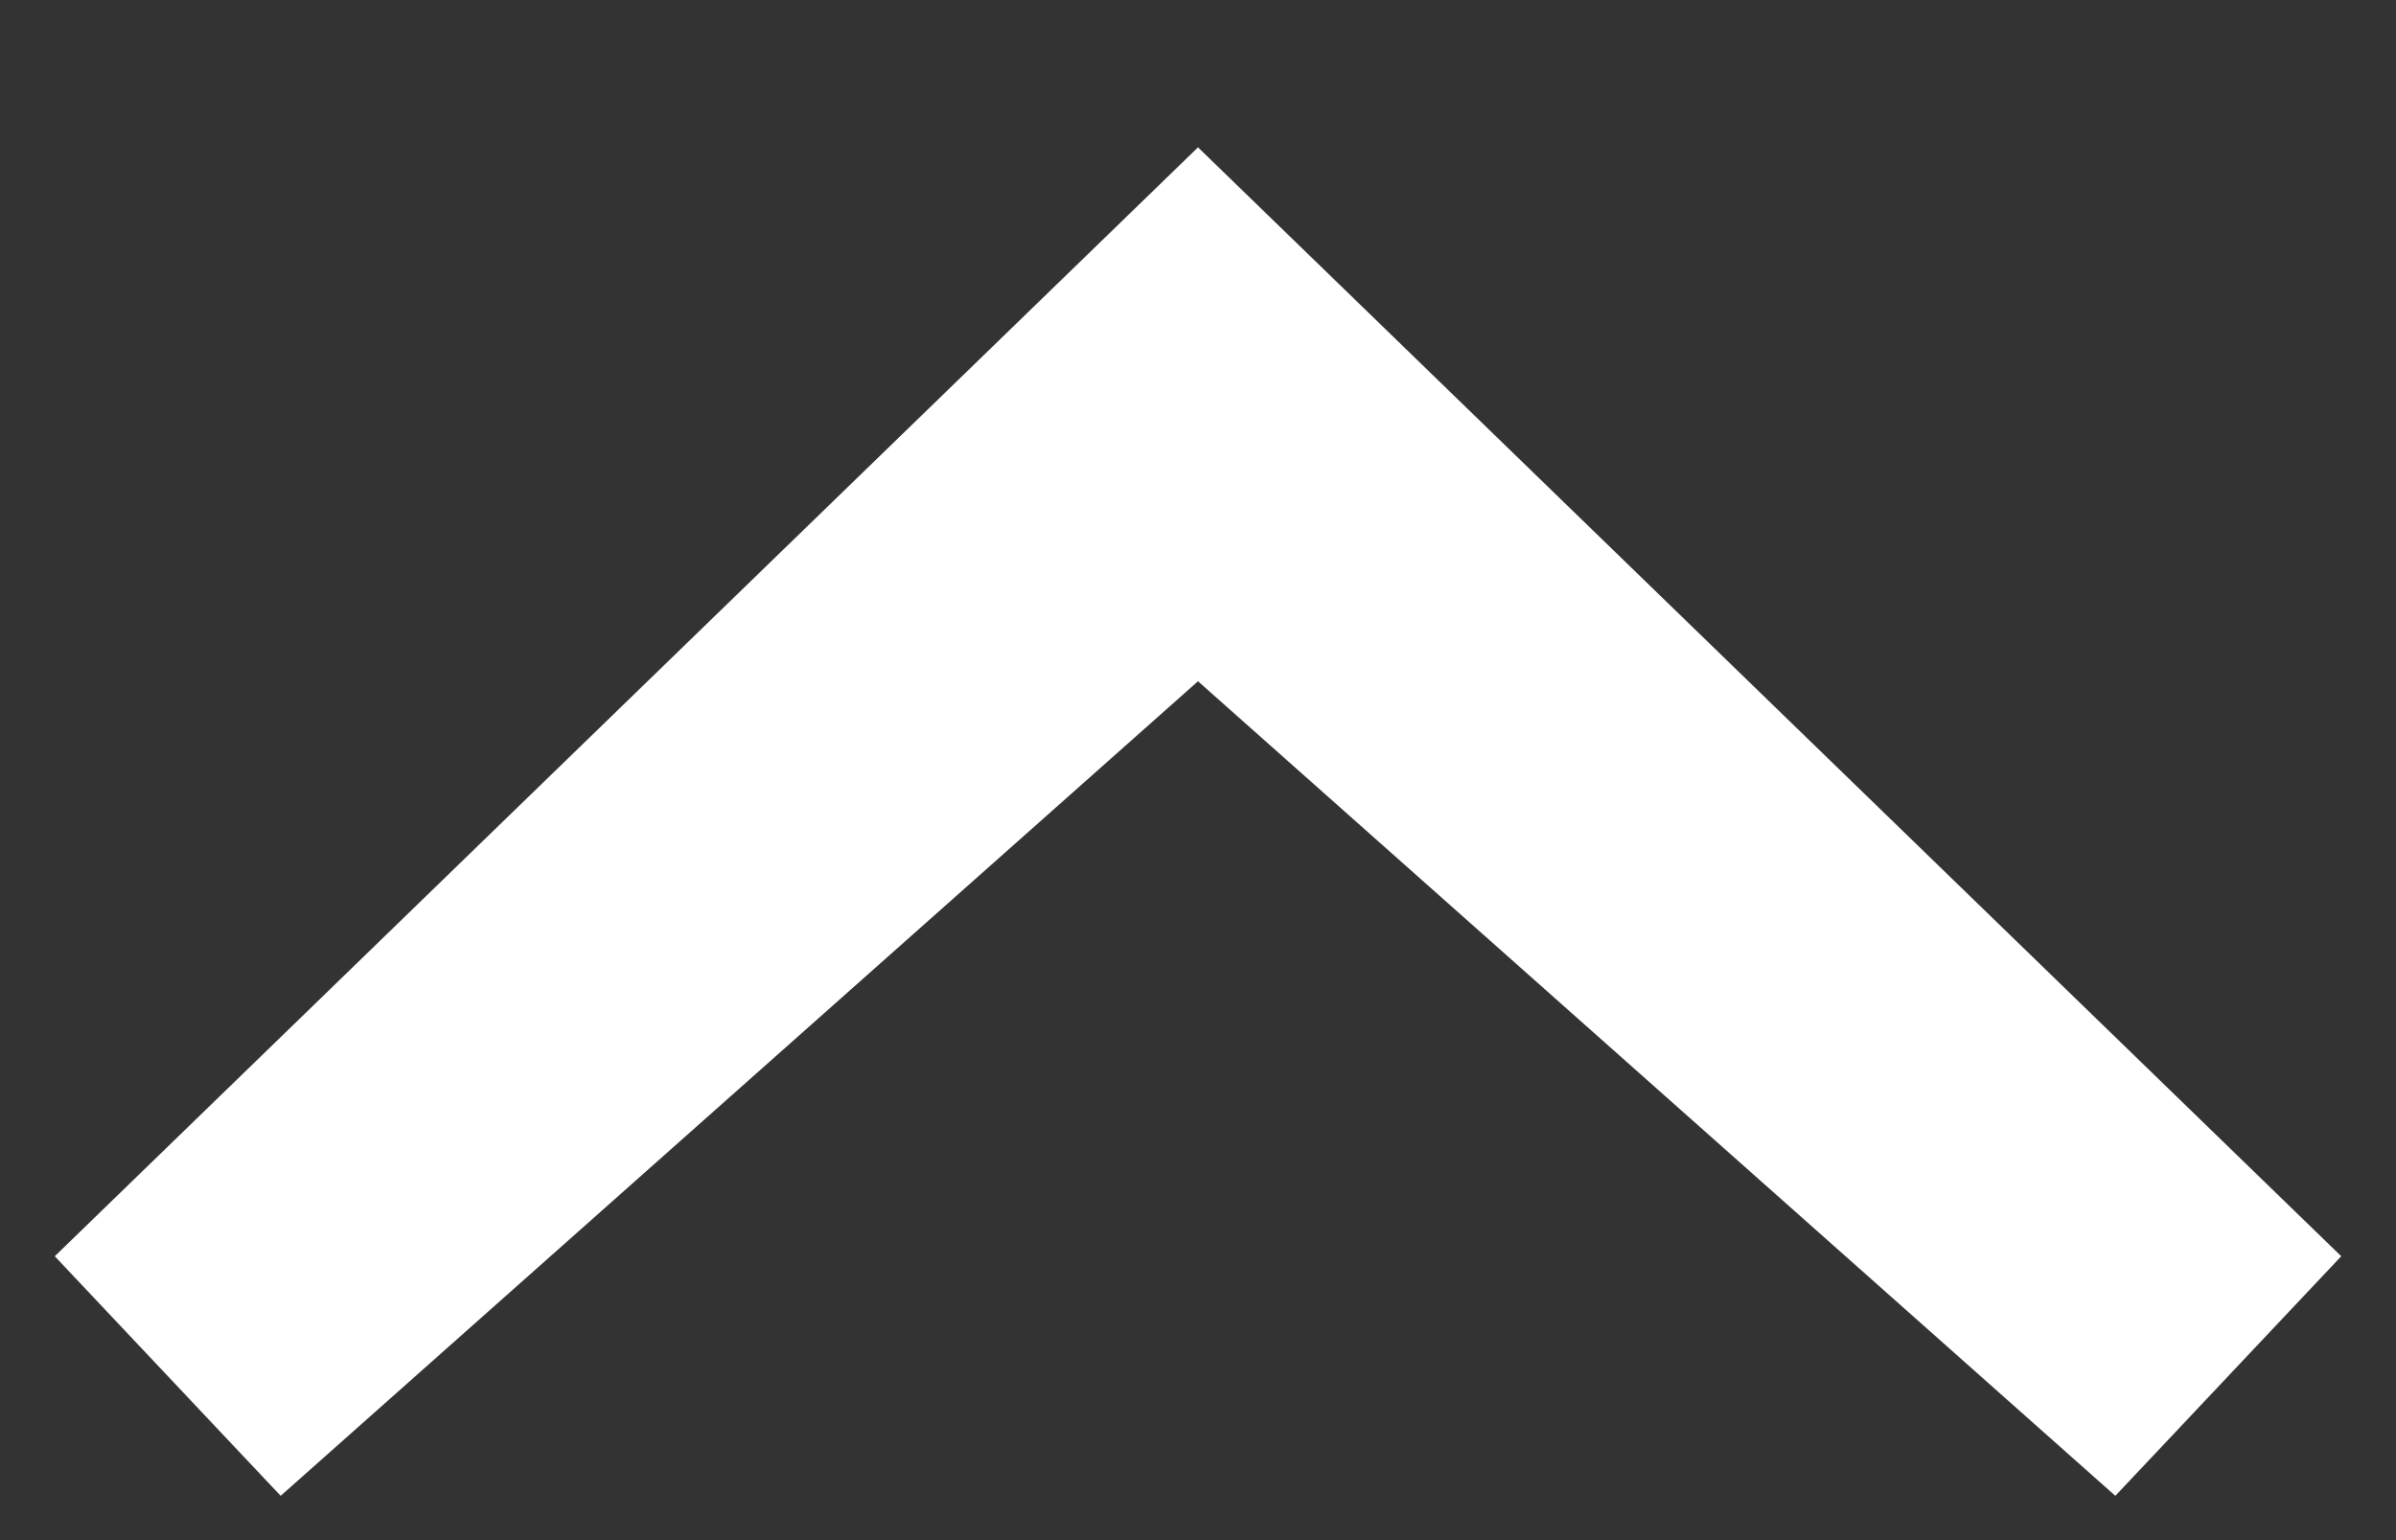 <svg width="14" height="9" viewBox="0 0 14 9" fill="none" xmlns="http://www.w3.org/2000/svg">
<rect x="0" y="0" width="14" height="9" fill="#333333" stroke="none"/>
<path d="M7 0.861L13.68 7.341L12.36 8.741L7 3.981L1.64 8.741L0.32 7.341L7 0.861Z" fill="white"/>
</svg>
